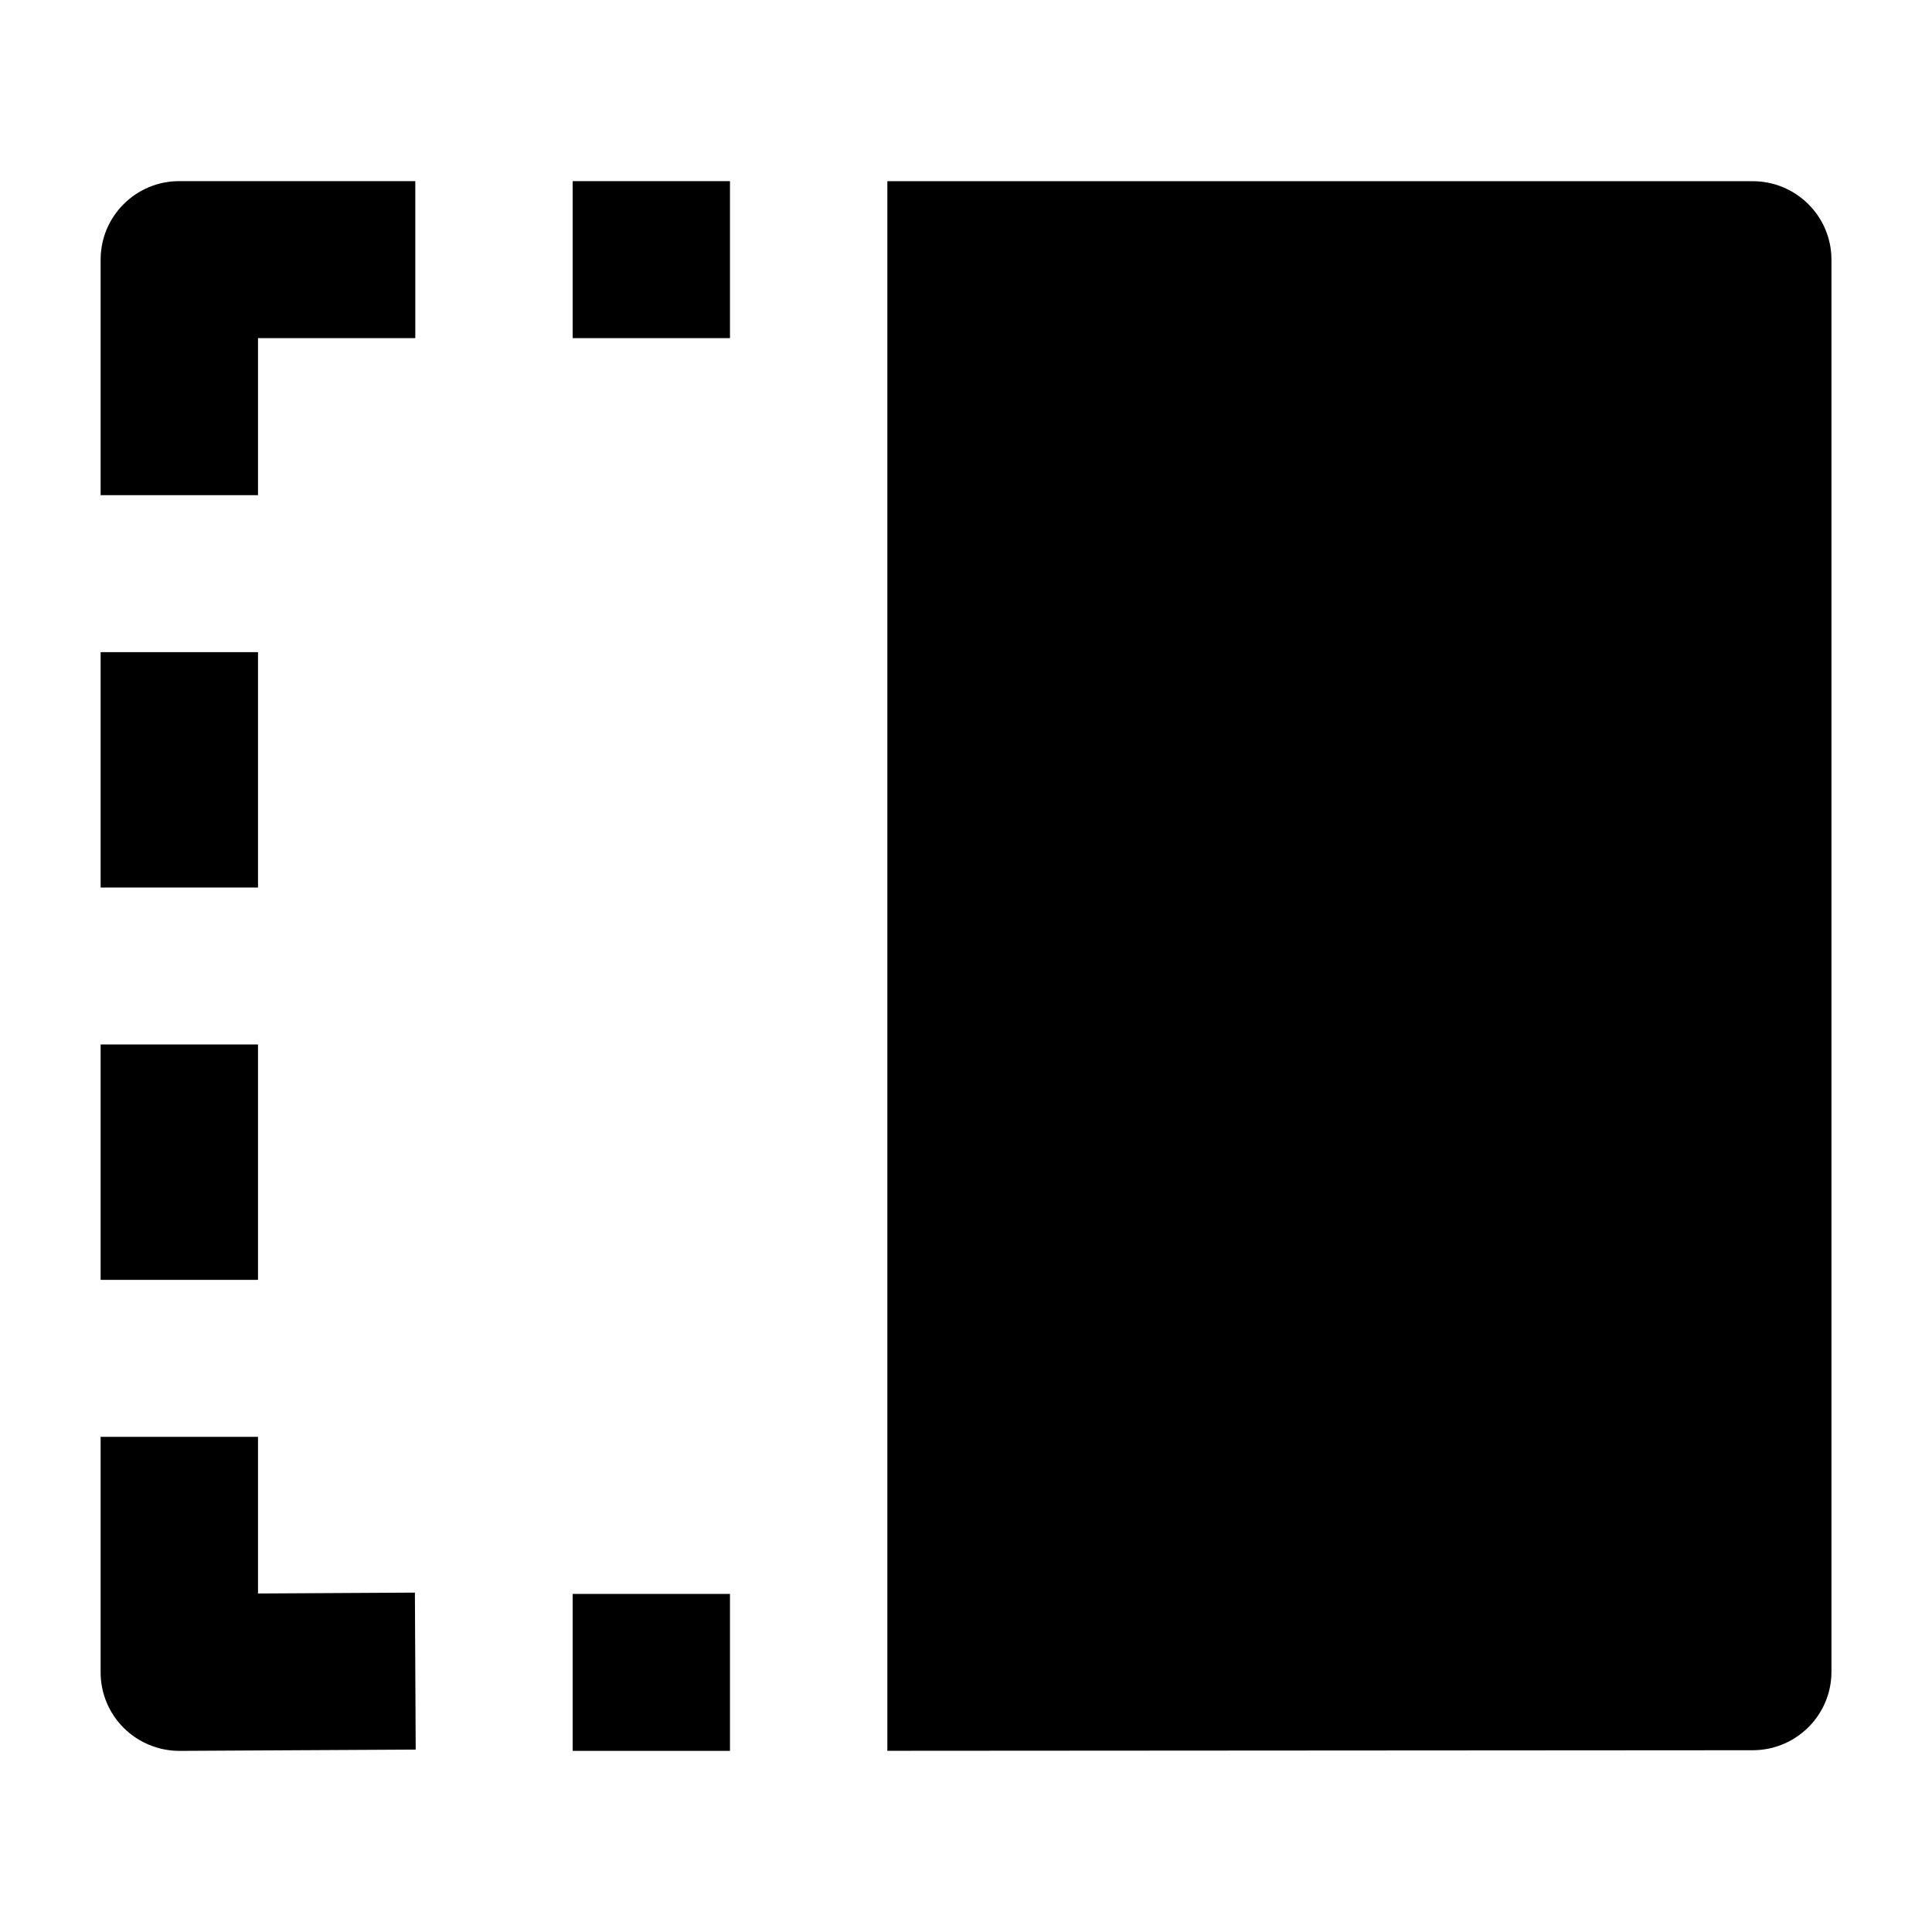 <svg width="24" height="24" viewBox="0 0 24 24" xmlns="http://www.w3.org/2000/svg">
    <path fill-rule="evenodd" clip-rule="evenodd" d="M1.25 3.225C1.25 2.686 1.688 2.25 2.227 2.25H5.159V4.2H3.205V6.151H1.25V3.225ZM9.068 4.2L7.114 4.2L7.114 2.25L9.068 2.25L9.068 4.2ZM1.25 11.025V8.101H3.205V11.025H1.25ZM1.25 15.899V12.975H3.205V15.899H1.25ZM1.25 20.775V17.849H3.205V19.795L5.154 19.784L5.164 21.734L2.233 21.75C1.973 21.751 1.723 21.649 1.538 21.466C1.354 21.283 1.25 21.035 1.25 20.775ZM9.068 21.75H7.114V19.8H9.068V21.75Z"/>
    <path d="M21.773 2.251C22.313 2.251 22.751 2.688 22.751 3.226V20.767C22.751 21.305 22.314 21.741 21.774 21.742L11.023 21.749V2.251H21.773Z"/>
</svg>

